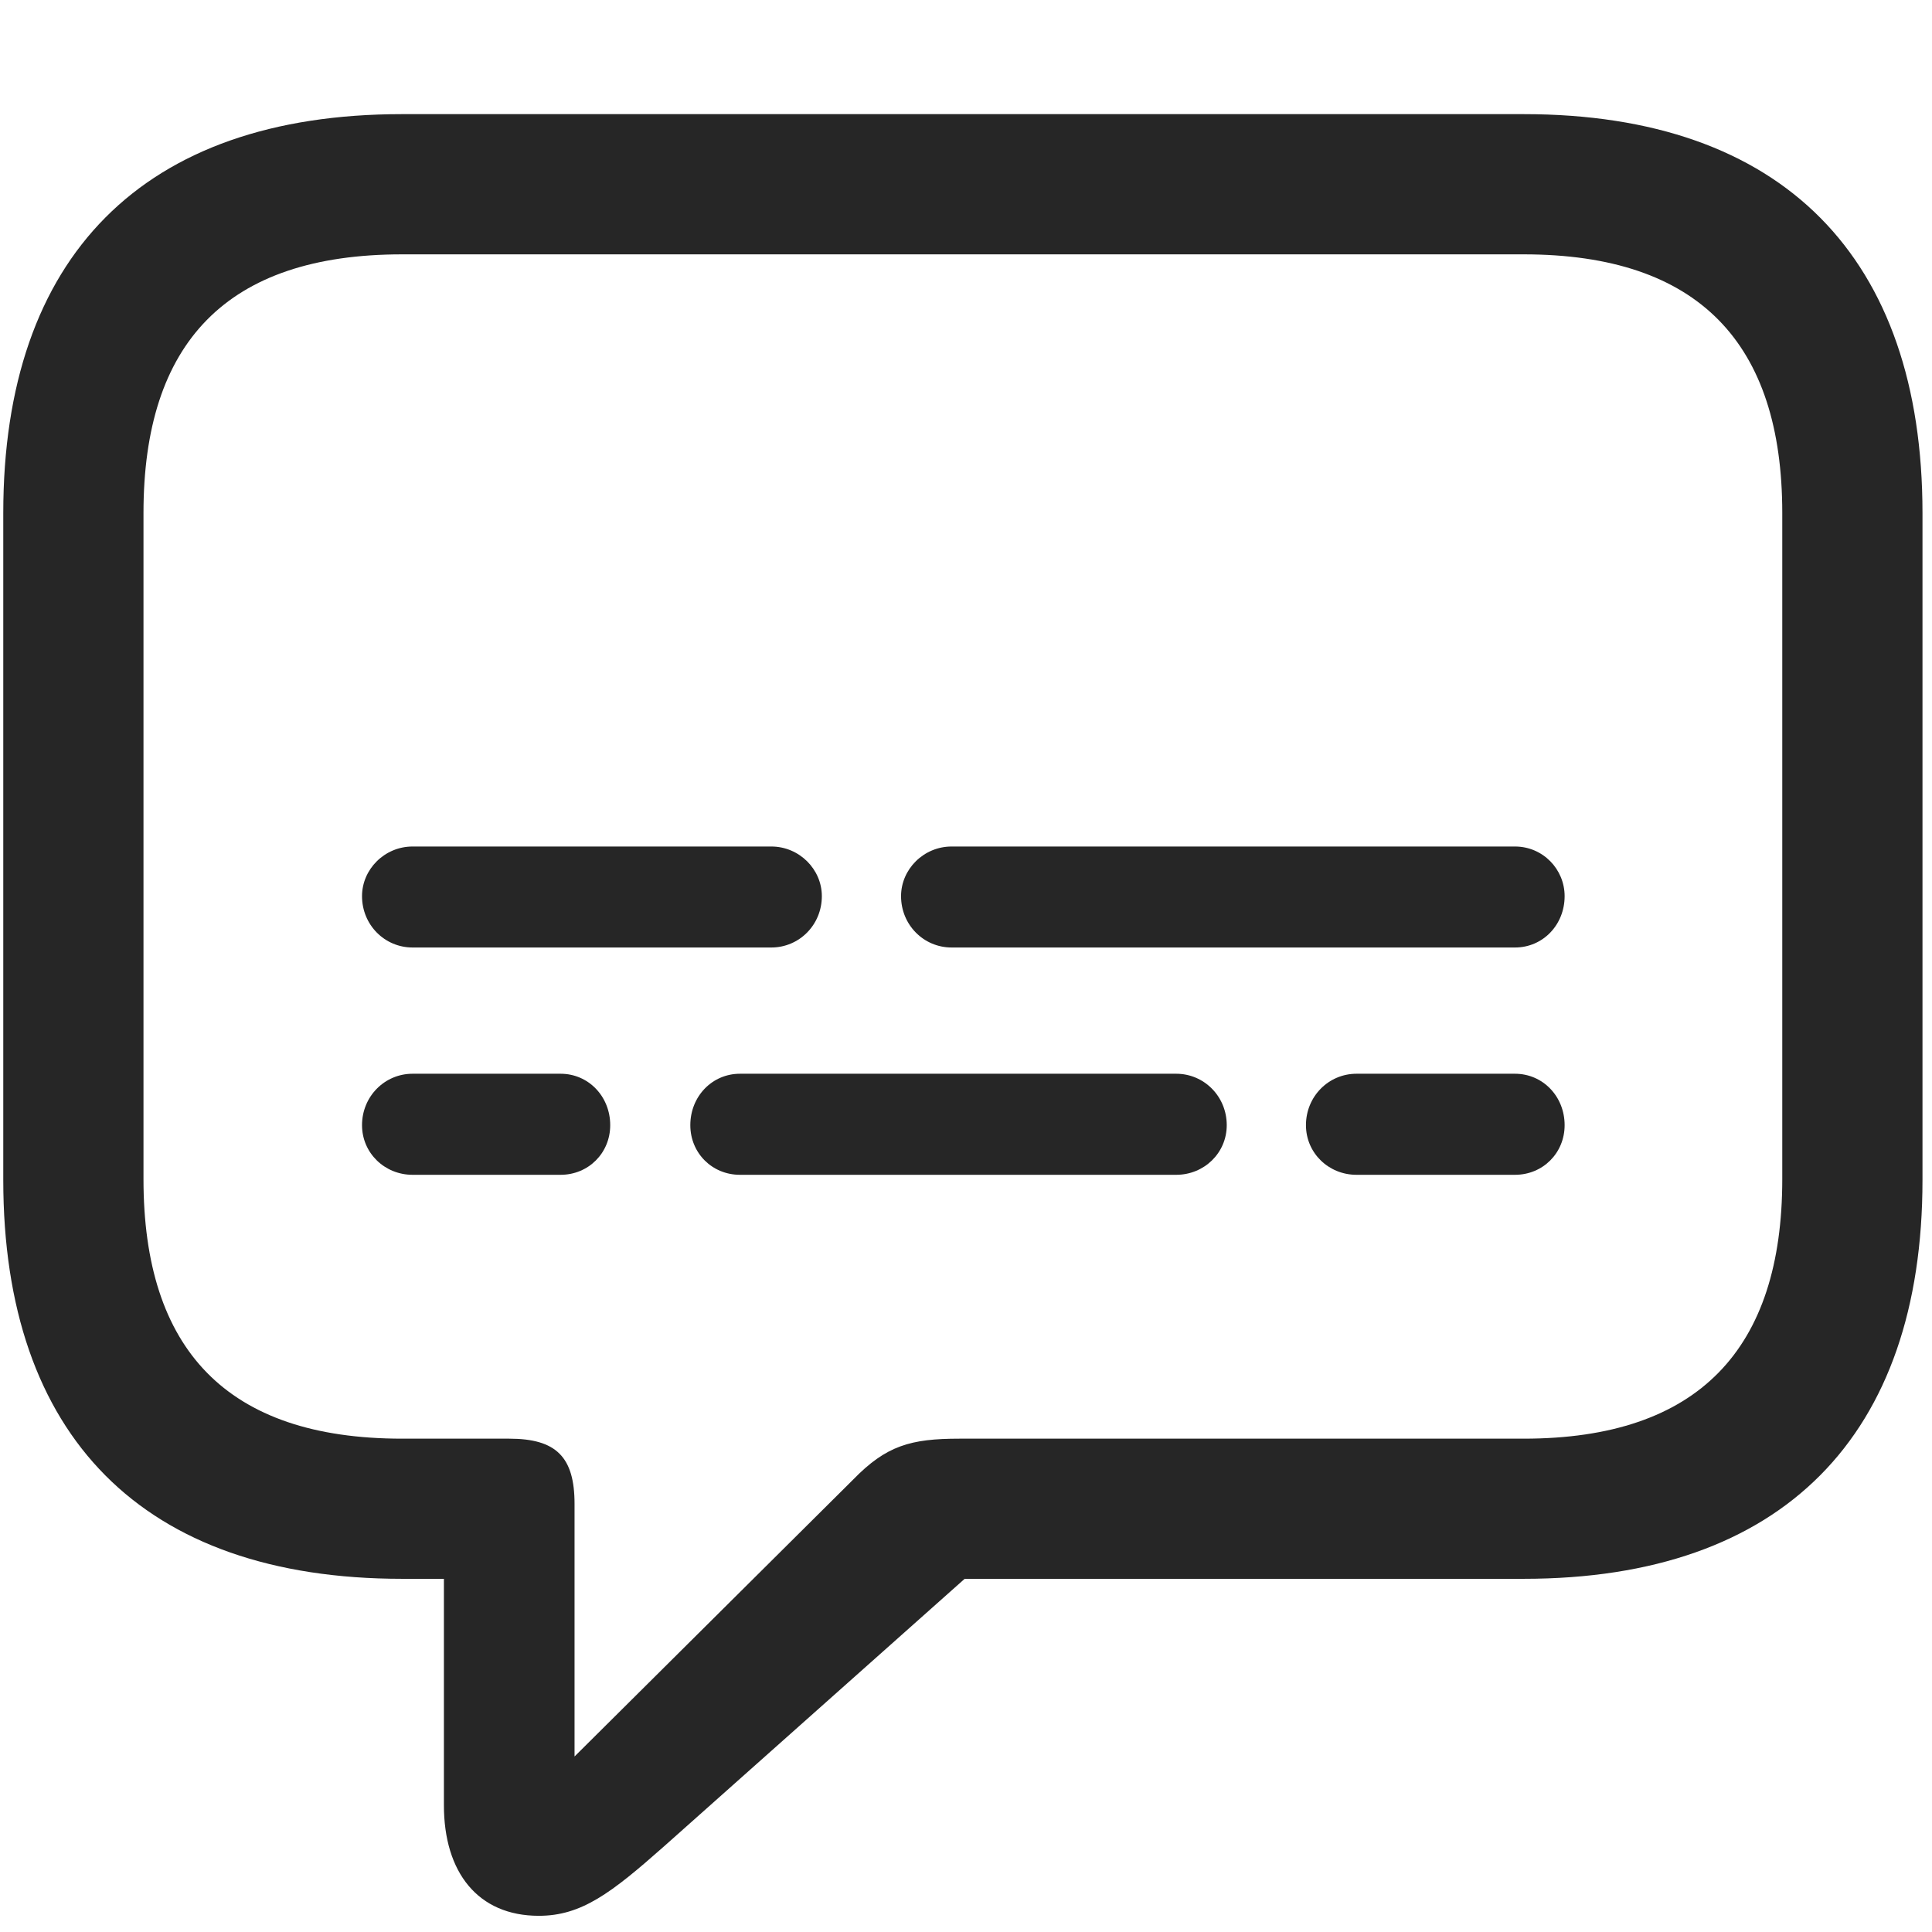 <svg width="26" height="26" viewBox="0 0 26 26" fill="none" xmlns="http://www.w3.org/2000/svg">
<g clip-path="url(#clip0_2207_9198)">
<path d="M7.251 25.782C7.825 25.782 8.224 25.478 8.939 24.845L12.982 21.247H20.505C23.997 21.247 25.872 19.314 25.872 15.88V6.904C25.872 3.47 23.997 1.536 20.505 1.536H5.411C1.919 1.536 0.044 3.458 0.044 6.904V15.88C0.044 19.326 1.919 21.247 5.411 21.247H5.974V24.294C5.974 25.197 6.431 25.782 7.251 25.782ZM7.732 23.638V20.239C7.732 19.607 7.485 19.361 6.853 19.361H5.411C3.044 19.361 1.931 18.154 1.931 15.868V6.904C1.931 4.618 3.044 3.423 5.411 3.423H20.505C22.86 3.423 23.985 4.618 23.985 6.904V15.868C23.985 18.154 22.86 19.361 20.505 19.361H12.911C12.255 19.361 11.927 19.454 11.482 19.911L7.732 23.638Z" fill="black" fill-opacity="0.85"/>
<path d="M5.552 12.751H10.38C10.755 12.751 11.06 12.447 11.06 12.06C11.06 11.697 10.755 11.392 10.38 11.392H5.552C5.177 11.392 4.872 11.697 4.872 12.06C4.872 12.447 5.177 12.751 5.552 12.751ZM12.806 12.751H20.388C20.763 12.751 21.056 12.447 21.056 12.06C21.056 11.697 20.763 11.392 20.388 11.392H12.806C12.431 11.392 12.126 11.697 12.126 12.06C12.126 12.447 12.431 12.751 12.806 12.751ZM5.552 15.81H7.544C7.919 15.81 8.212 15.517 8.212 15.142C8.212 14.755 7.919 14.45 7.544 14.45H5.552C5.177 14.45 4.872 14.755 4.872 15.142C4.872 15.517 5.177 15.81 5.552 15.81ZM9.958 15.81H15.829C16.204 15.81 16.509 15.517 16.509 15.142C16.509 14.755 16.204 14.45 15.829 14.45H9.958C9.583 14.45 9.29 14.755 9.29 15.142C9.29 15.517 9.583 15.81 9.958 15.81ZM18.255 15.81H20.388C20.763 15.81 21.056 15.517 21.056 15.142C21.056 14.755 20.763 14.45 20.388 14.45H18.255C17.88 14.45 17.575 14.755 17.575 15.142C17.575 15.517 17.88 15.81 18.255 15.81Z" fill="black" fill-opacity="0.85"/>
</g>
<defs>
<clipPath id="clip0_2207_9198">
<rect width="25.828" height="25.746" fill="white" transform="translate(0.044 0.036)"/>
</clipPath>
</defs>
</svg>
